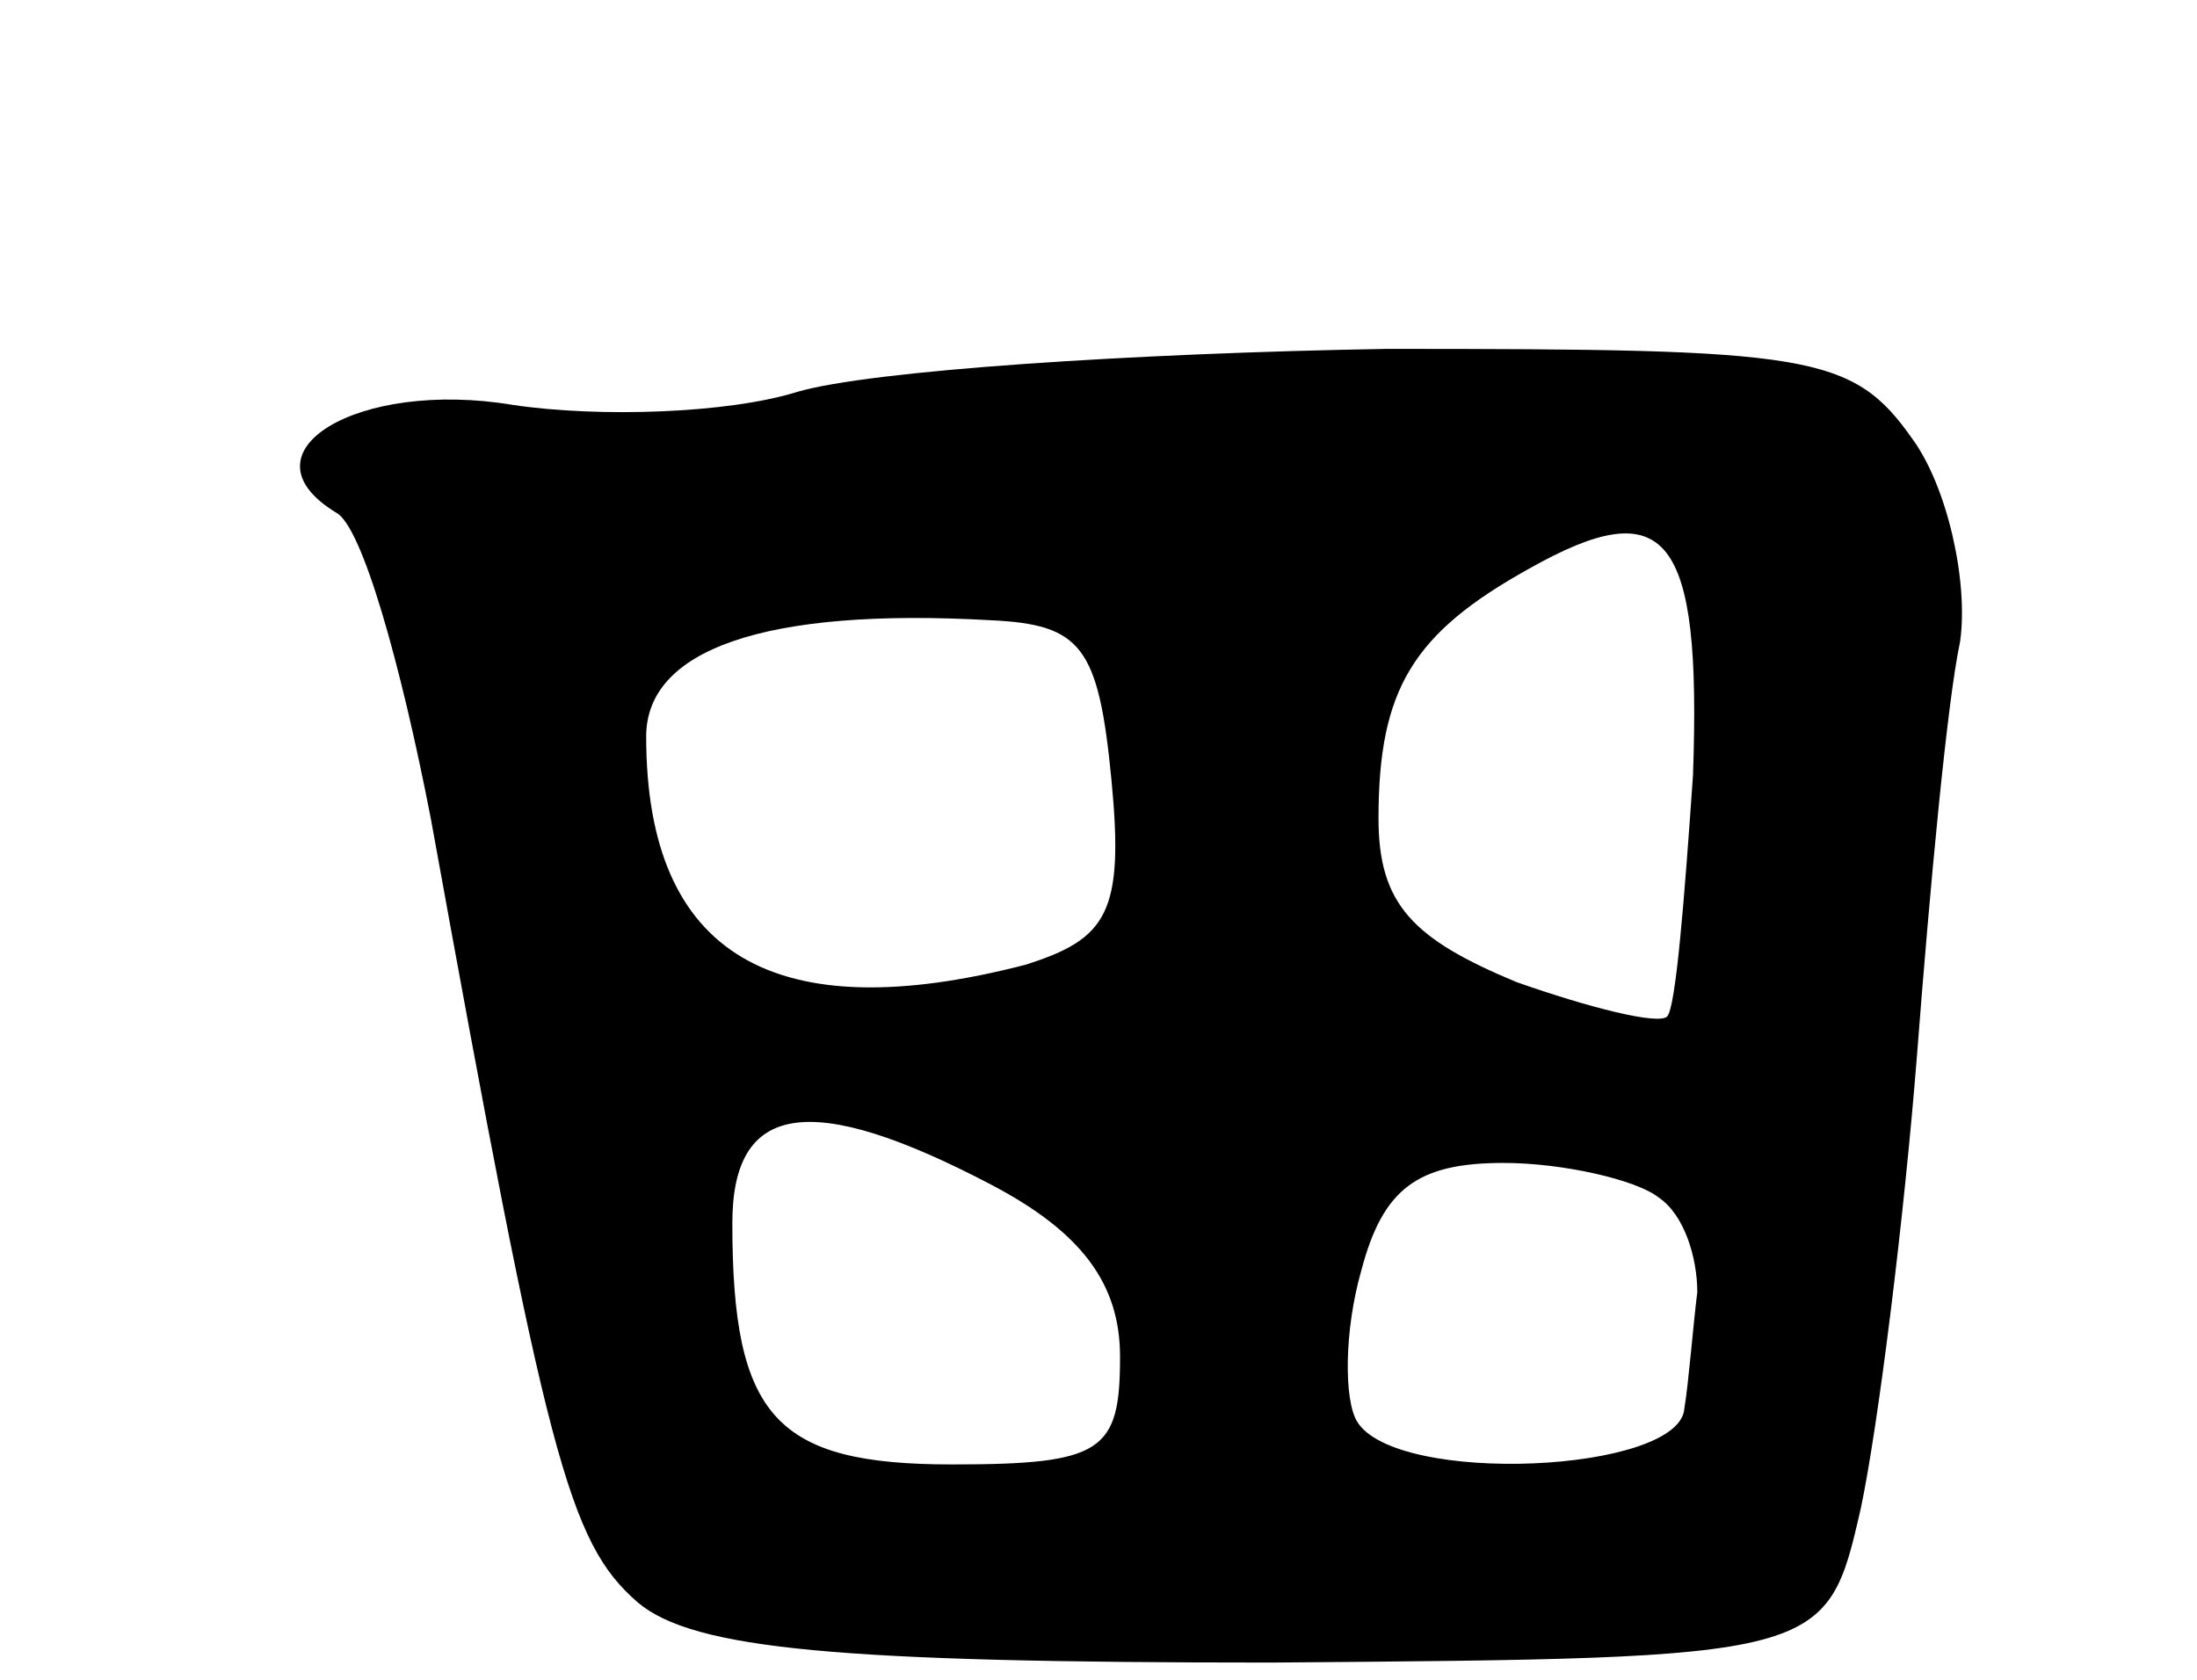 <svg version="1.0" xmlns="http://www.w3.org/2000/svg"
 width="51pt" height="39pt" viewBox="0 0 51 39"
 preserveAspectRatio="xMidYMid meet">
<g transform="translate(0,39) scale(0.1,-0.1)"
fill="#000000" stroke="none">
<path d="M185 299 c-16 -5 -46 -6 -66 -3 -36 6 -64 -11 -41 -25 6 -3 15 -35
22 -71 27 -149 32 -168 48 -182 13 -11 47 -14 147 -14 129 1 129 1 137 36 4
19 10 67 13 105 3 39 7 82 10 96 2 14 -3 36 -11 47 -14 20 -24 21 -122 21 -59
-1 -120 -5 -137 -10z m208 -89 c-2 -29 -4 -54 -6 -56 -2 -2 -18 2 -35 8 -24
10 -32 18 -32 38 0 30 8 43 35 58 32 18 40 8 38 -48z m-135 -1 c3 -31 -1 -37
-20 -43 -58 -15 -88 2 -88 53 0 20 27 30 80 27 21 -1 25 -6 28 -37z m-28 -94
c21 -11 30 -23 30 -40 0 -22 -4 -25 -39 -25 -41 0 -51 11 -51 56 0 28 18 31
60 9z m155 -3 c6 -4 9 -14 9 -22 -1 -8 -2 -21 -3 -27 -1 -15 -67 -18 -76 -3
-3 5 -3 21 1 35 5 19 13 25 33 25 14 0 31 -4 36 -8z"/>
</g>
</svg>
